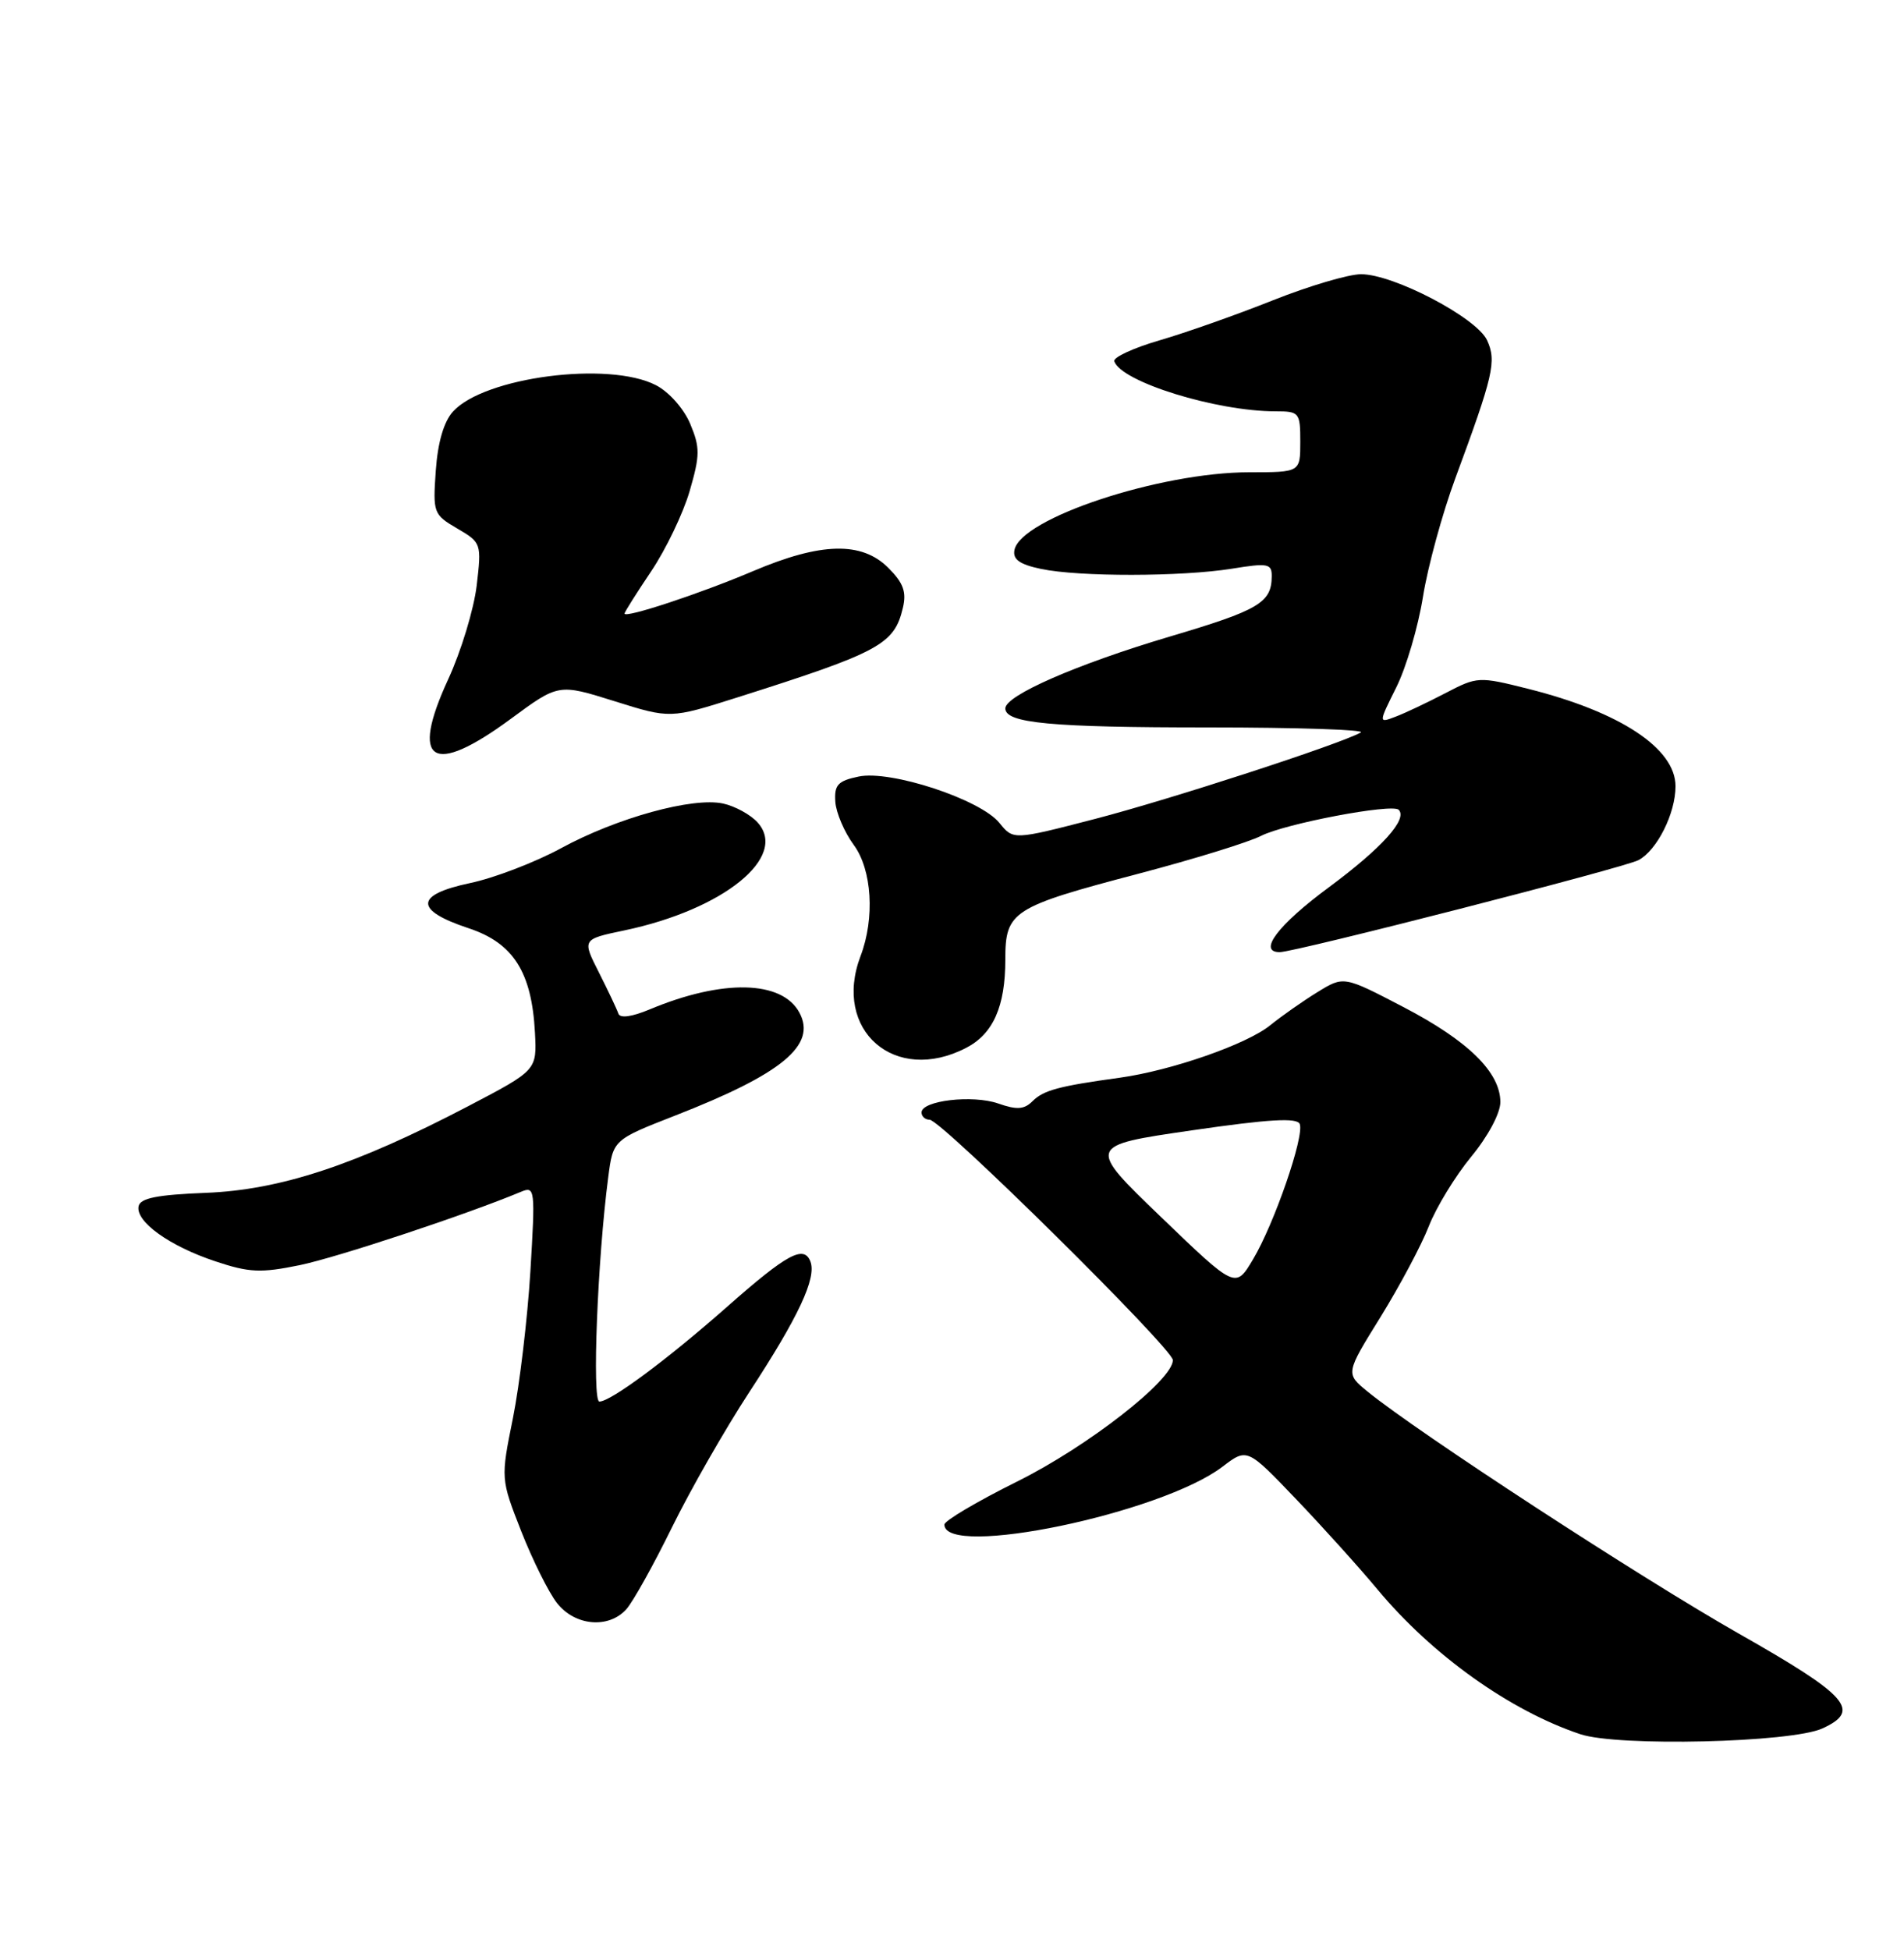 <?xml version="1.0" encoding="UTF-8" standalone="no"?>
<!DOCTYPE svg PUBLIC "-//W3C//DTD SVG 1.1//EN" "http://www.w3.org/Graphics/SVG/1.1/DTD/svg11.dtd" >
<svg xmlns="http://www.w3.org/2000/svg" xmlns:xlink="http://www.w3.org/1999/xlink" version="1.1" viewBox="0 0 250 256">
 <g >
 <path fill="currentColor"
d=" M 239.27 226.92 C 244.43 224.57 242.73 222.65 228.25 214.43 C 215.44 207.15 186.21 188.10 179.58 182.70 C 176.66 180.32 176.66 180.32 181.26 172.91 C 183.78 168.83 186.64 163.47 187.60 161.00 C 188.56 158.53 191.07 154.41 193.17 151.86 C 195.38 149.18 197.00 146.15 197.00 144.69 C 197.00 140.77 192.76 136.62 184.22 132.18 C 176.43 128.12 176.43 128.12 172.97 130.26 C 171.06 131.43 168.28 133.39 166.78 134.60 C 163.73 137.09 153.79 140.55 147.00 141.49 C 139.05 142.58 137.01 143.13 135.58 144.56 C 134.48 145.66 133.52 145.73 131.07 144.87 C 127.71 143.70 121.00 144.48 121.00 146.05 C 121.00 146.57 121.48 147.00 122.06 147.00 C 123.58 147.00 154.00 177.06 154.00 178.56 C 154.00 181.18 142.80 189.91 133.55 194.50 C 128.30 197.11 124.00 199.65 124.00 200.15 C 124.00 204.61 152.47 198.69 160.52 192.55 C 163.75 190.09 163.75 190.09 170.16 196.79 C 173.69 200.48 178.51 205.83 180.88 208.68 C 188.06 217.30 198.26 224.58 207.50 227.67 C 212.43 229.32 235.18 228.78 239.27 226.92 Z  M 82.25 211.25 C 83.11 210.29 85.81 205.45 88.24 200.50 C 90.67 195.55 95.23 187.59 98.36 182.80 C 104.83 172.92 107.24 167.78 106.41 165.62 C 105.56 163.41 103.34 164.61 95.50 171.53 C 87.60 178.50 80.19 184.00 78.70 184.00 C 77.72 184.00 78.45 165.34 79.86 154.57 C 80.50 149.64 80.50 149.64 88.66 146.45 C 102.69 140.98 107.25 137.21 104.97 132.95 C 102.69 128.69 94.89 128.51 85.32 132.51 C 82.92 133.51 81.40 133.71 81.19 133.06 C 81.00 132.49 79.85 130.07 78.64 127.67 C 76.43 123.31 76.43 123.31 81.96 122.15 C 95.00 119.42 103.56 112.49 99.47 107.97 C 98.55 106.95 96.51 105.83 94.94 105.49 C 90.97 104.62 80.98 107.37 73.66 111.36 C 70.27 113.20 64.89 115.27 61.69 115.94 C 54.46 117.47 54.39 119.49 61.50 121.85 C 67.39 123.79 69.82 127.60 70.24 135.55 C 70.50 140.50 70.50 140.50 61.50 145.21 C 46.68 152.96 36.81 156.22 27.00 156.60 C 20.66 156.85 18.42 157.29 18.20 158.35 C 17.77 160.37 22.25 163.59 28.28 165.59 C 32.74 167.08 34.25 167.14 39.36 166.09 C 44.30 165.07 61.31 159.43 68.41 156.46 C 70.25 155.69 70.29 156.09 69.64 166.93 C 69.26 173.12 68.23 181.78 67.35 186.17 C 65.74 194.14 65.74 194.14 68.44 201.03 C 69.93 204.81 72.04 209.06 73.14 210.46 C 75.51 213.47 79.93 213.85 82.25 211.25 Z  M 126.85 137.57 C 130.40 135.74 132.00 132.14 132.00 125.98 C 132.00 119.63 132.85 119.08 149.57 114.68 C 156.75 112.79 163.95 110.57 165.57 109.74 C 168.72 108.13 182.79 105.46 183.65 106.31 C 184.87 107.53 181.44 111.33 174.48 116.49 C 167.81 121.41 165.10 125.00 168.03 125.00 C 170.02 125.00 213.32 113.90 215.14 112.92 C 217.58 111.62 220.00 106.79 220.00 103.22 C 220.00 98.26 212.76 93.47 200.65 90.43 C 194.16 88.80 193.98 88.81 189.78 91.00 C 187.42 92.23 184.49 93.62 183.24 94.09 C 180.99 94.95 180.99 94.95 183.34 90.23 C 184.64 87.63 186.21 82.28 186.84 78.34 C 187.47 74.40 189.38 67.42 191.07 62.84 C 196.09 49.26 196.52 47.43 195.26 44.68 C 193.92 41.73 183.00 36.00 178.71 36.00 C 177.08 36.00 171.87 37.54 167.12 39.43 C 162.38 41.32 155.69 43.68 152.25 44.68 C 148.81 45.68 146.14 46.92 146.31 47.43 C 147.21 50.13 159.69 54.00 167.50 54.00 C 170.60 54.00 170.73 54.16 170.73 58.00 C 170.73 62.00 170.73 62.00 164.05 62.00 C 152.28 62.00 134.00 68.05 133.20 72.21 C 132.96 73.44 133.88 74.10 136.69 74.69 C 141.68 75.74 155.12 75.72 161.75 74.66 C 166.49 73.89 167.00 73.99 166.98 75.66 C 166.96 79.13 165.31 80.10 153.53 83.59 C 141.39 87.20 132.00 91.30 132.00 93.00 C 132.00 94.94 137.96 95.50 158.68 95.50 C 170.32 95.50 179.32 95.80 178.68 96.16 C 175.91 97.71 153.65 104.95 143.78 107.51 C 133.05 110.29 133.05 110.29 131.23 108.04 C 128.73 104.94 116.92 101.06 112.73 101.95 C 110.01 102.52 109.53 103.05 109.68 105.26 C 109.78 106.71 110.87 109.25 112.09 110.91 C 114.50 114.17 114.89 120.53 112.99 125.52 C 109.29 135.27 117.50 142.41 126.85 137.57 Z  M 67.06 94.38 C 73.34 89.75 73.34 89.75 80.67 92.05 C 88.00 94.35 88.00 94.35 96.75 91.58 C 115.52 85.63 117.42 84.60 118.55 79.80 C 119.05 77.71 118.61 76.52 116.64 74.55 C 113.15 71.06 107.80 71.19 98.90 74.97 C 91.97 77.92 82.00 81.21 82.00 80.55 C 82.00 80.36 83.58 77.86 85.50 75.00 C 87.43 72.13 89.70 67.40 90.55 64.48 C 91.92 59.77 91.93 58.76 90.63 55.65 C 89.79 53.65 87.85 51.46 86.13 50.57 C 79.95 47.37 63.57 49.50 59.48 54.03 C 58.27 55.36 57.48 58.08 57.22 61.79 C 56.83 67.33 56.91 67.55 60.03 69.38 C 63.20 71.23 63.24 71.34 62.59 76.88 C 62.22 79.97 60.54 85.52 58.84 89.20 C 53.80 100.14 56.73 101.98 67.06 94.38 Z  M 152.46 159.79 C 142.70 150.40 142.70 150.40 156.46 148.40 C 166.65 146.92 170.33 146.70 170.66 147.57 C 171.28 149.17 167.31 160.67 164.52 165.34 C 162.23 169.19 162.23 169.19 152.46 159.79 Z "/>
</g>
</svg>